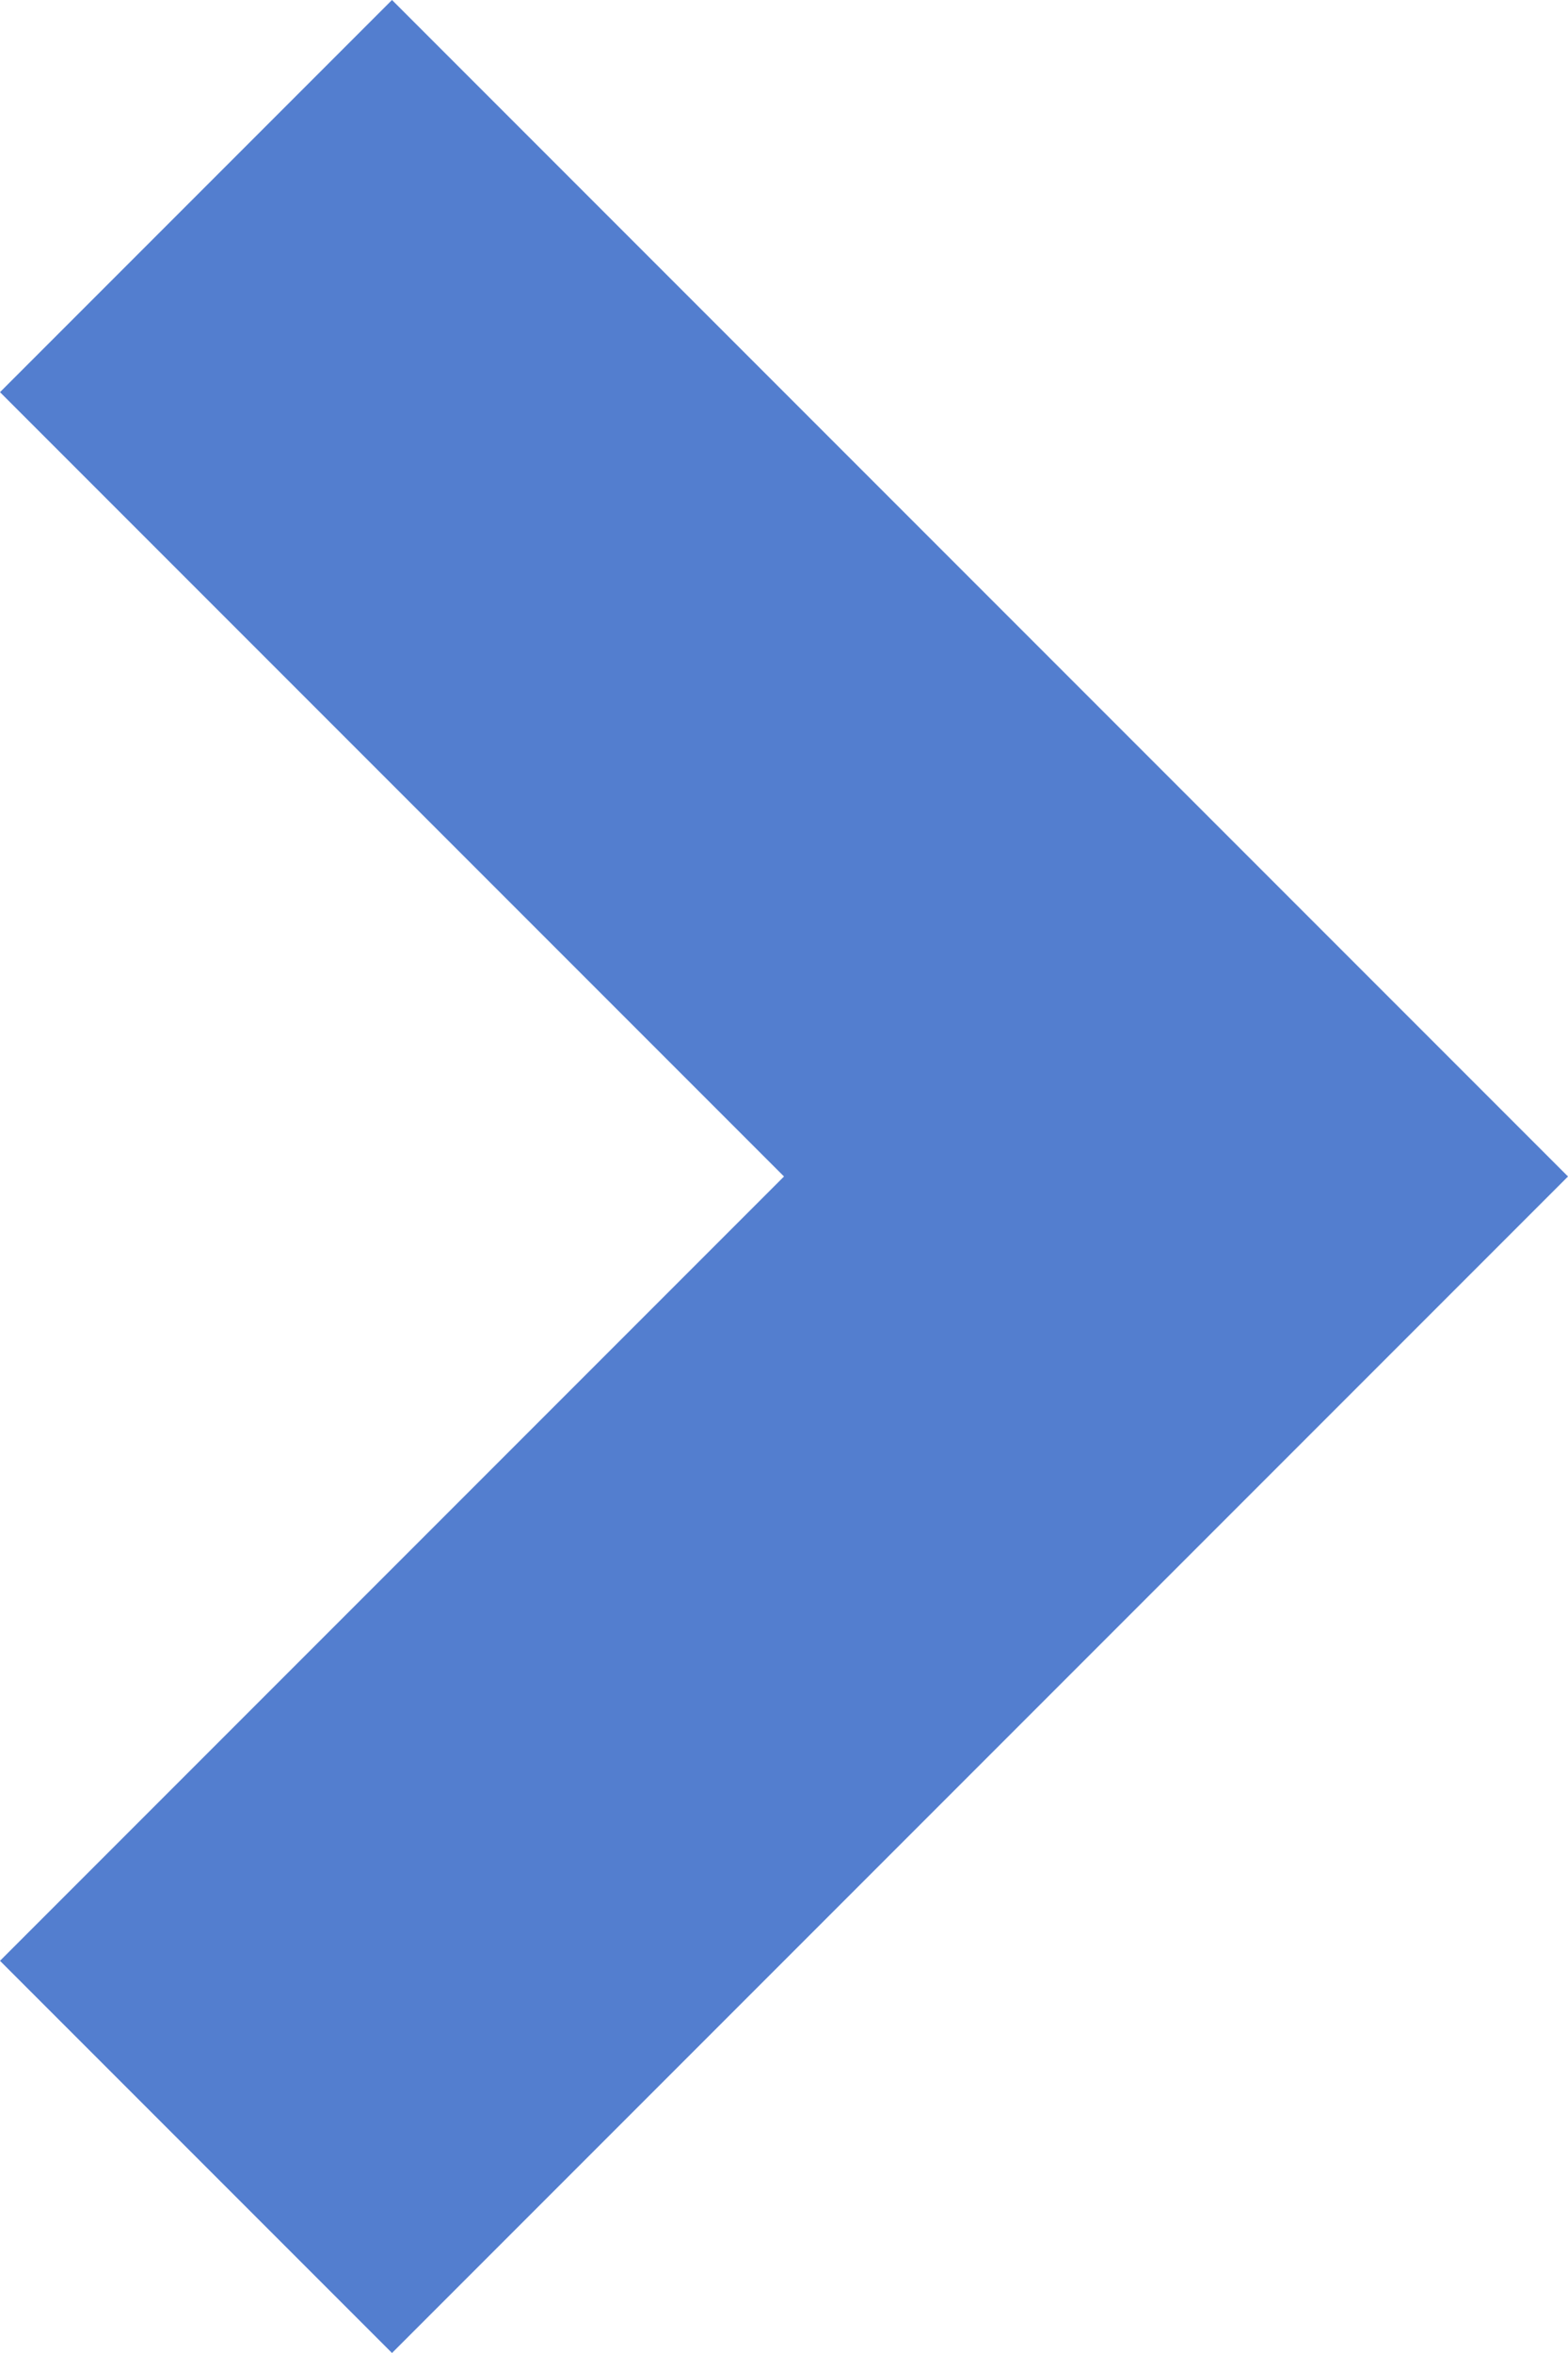 <svg xmlns="http://www.w3.org/2000/svg" xmlns:xlink="http://www.w3.org/1999/xlink" preserveAspectRatio="xMidYMid" width="8" height="12" viewBox="0 0 8 12">
  <defs>
    <style>
      .cls-1 {
        fill: #537ecf;
        fill-rule: evenodd;
      }
    </style>
  </defs>
  <path d="M2.000,-0.000 L-0.000,2.000 L4.000,6.000 L-0.000,10.000 L2.000,12.000 L8.000,6.000 L2.000,-0.000 Z" class="cls-1"/>
</svg>
